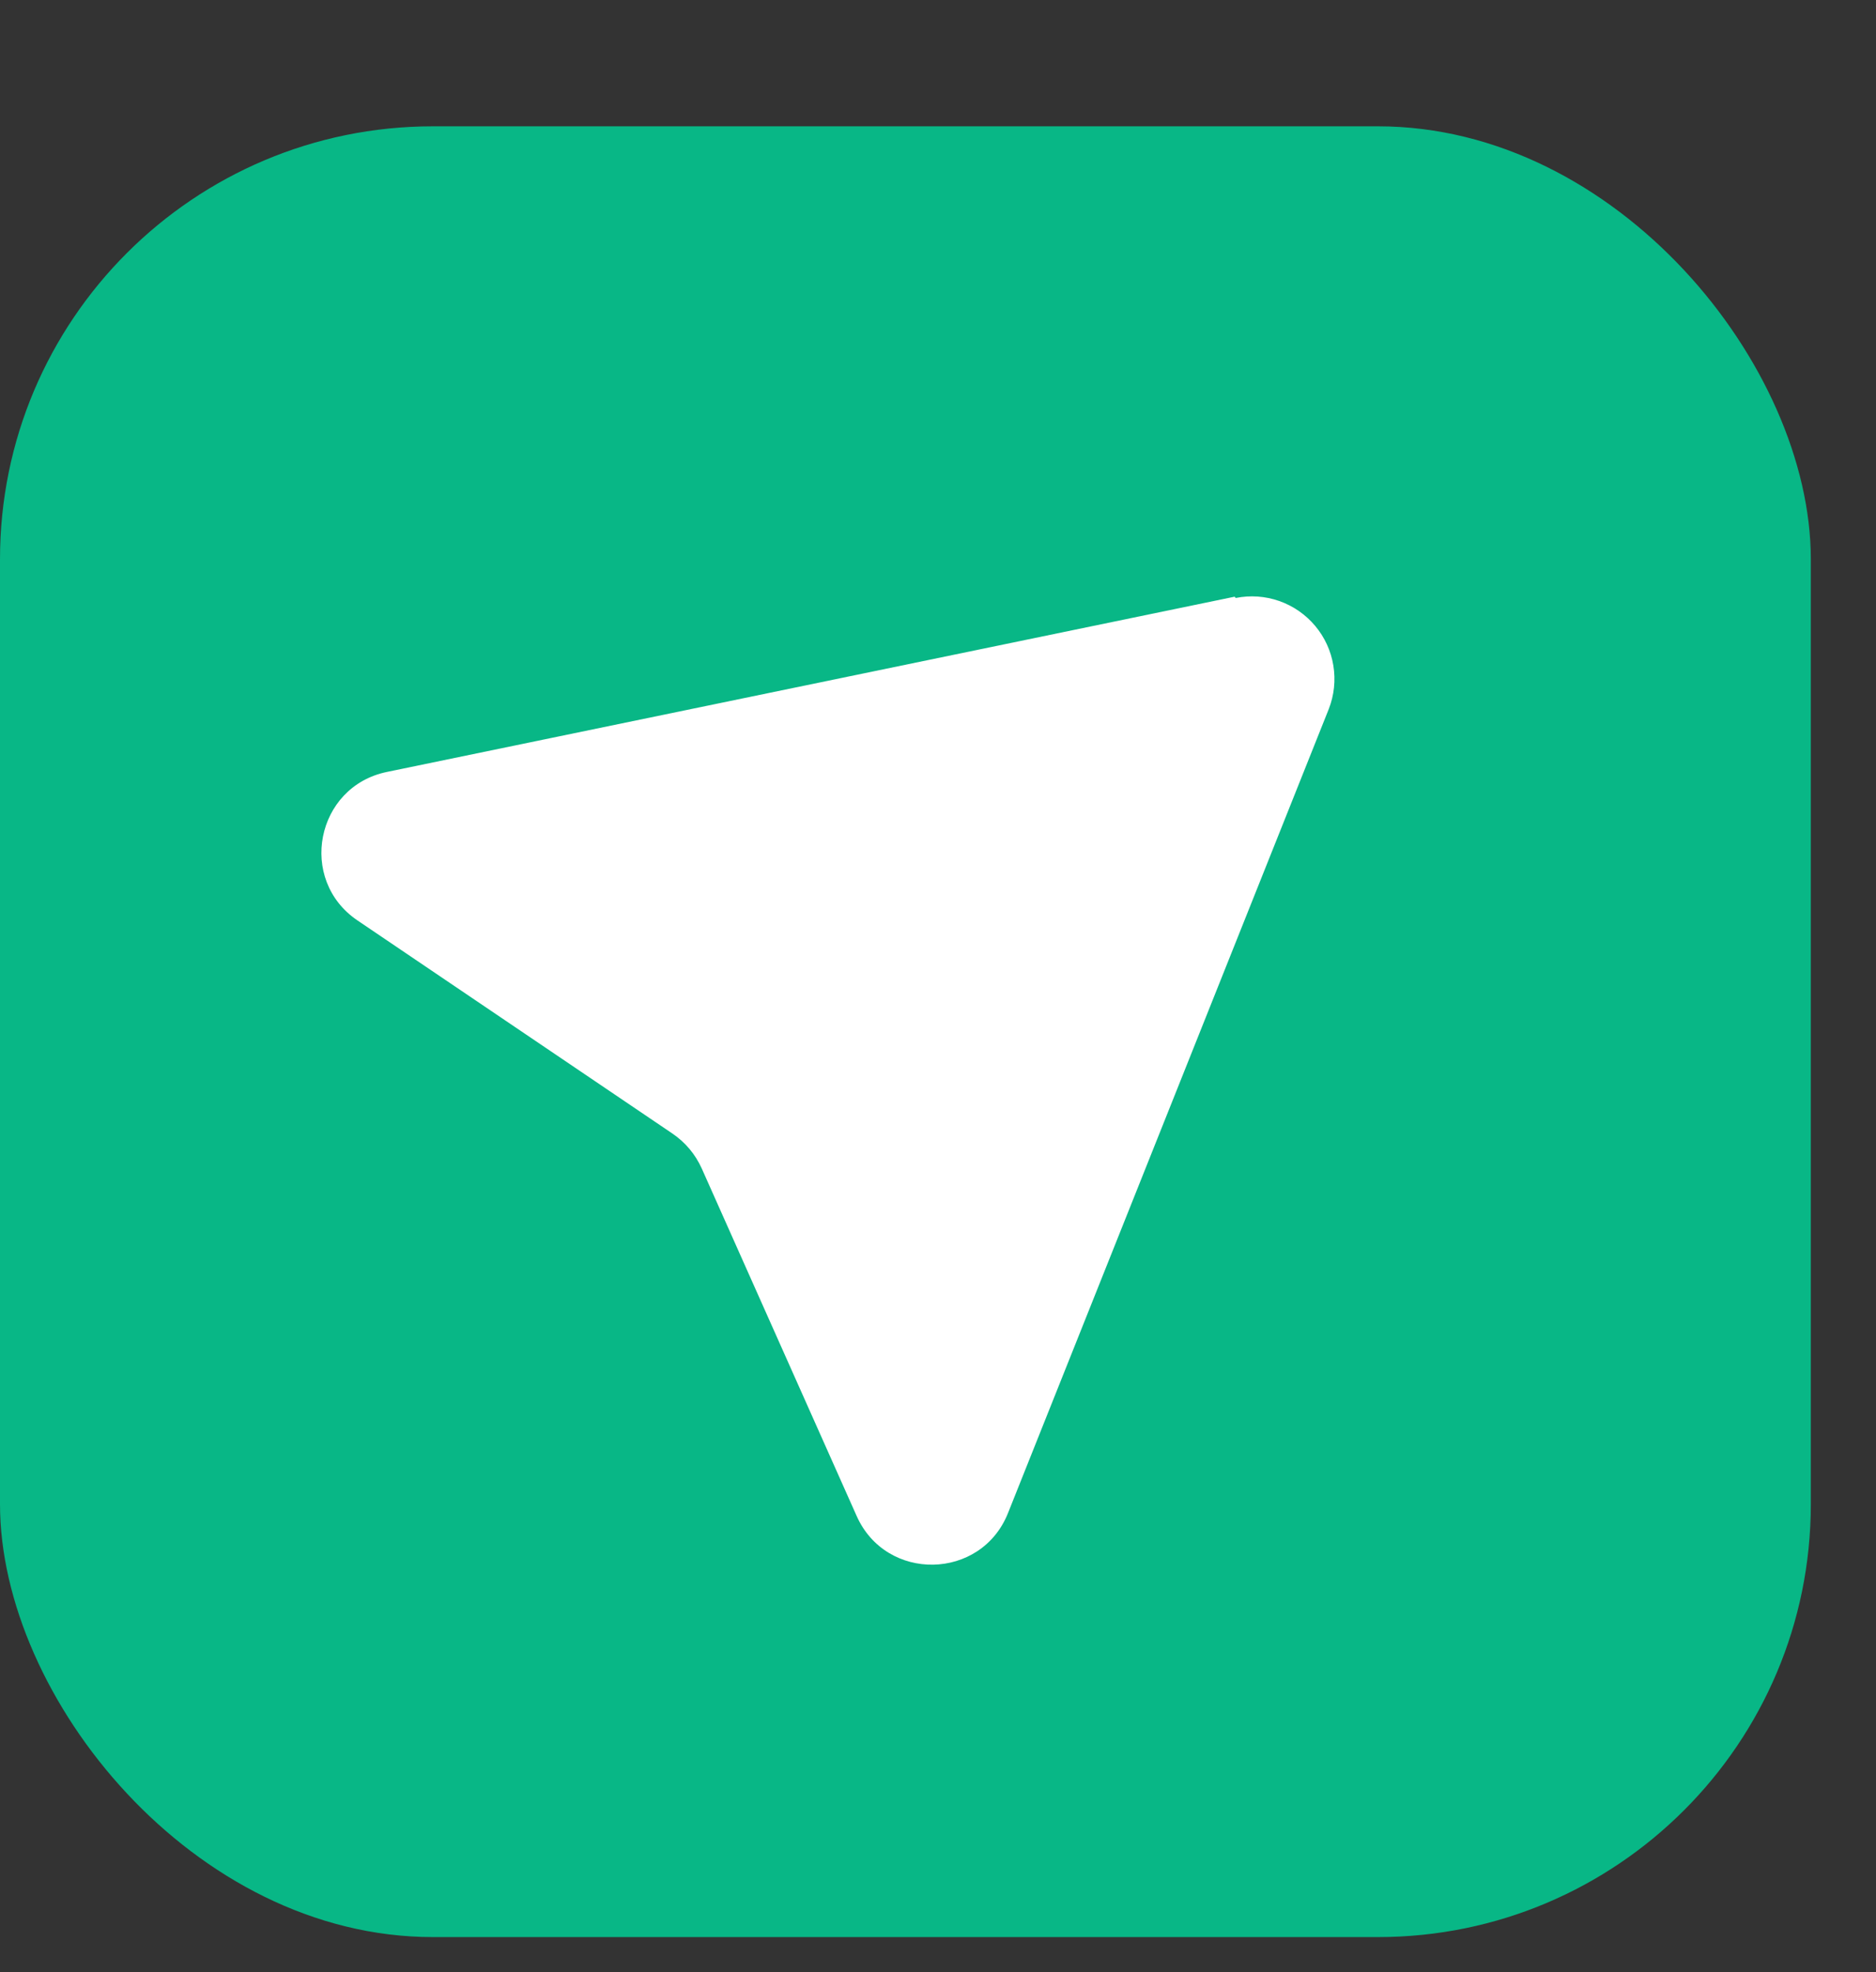 <svg width="39" height="41" viewBox="0 0 39 41" fill="none" xmlns="http://www.w3.org/2000/svg">
<rect x="0" y="0" width="39" height="41" fill="#333333" stroke="none"/>
<rect y="2.626" width="37.645" height="37.645" rx="9" fill="#08B786"/>
<g clip-path="url(#clip0_80_1330)">
<path d="M25.667 12.405L8.045 16.048C6.564 16.352 6.181 18.295 7.437 19.139L13.982 23.568C14.252 23.754 14.454 23.995 14.589 24.293L17.807 31.512C18.418 32.895 20.398 32.859 20.956 31.454L27.624 14.74C27.736 14.453 27.769 14.141 27.719 13.837C27.67 13.533 27.539 13.248 27.341 13.012C27.143 12.776 26.885 12.597 26.595 12.495C26.304 12.393 25.991 12.371 25.689 12.432L25.667 12.405Z" fill="white"/>
</g>
<defs>
<clipPath id="clip0_80_1330">
<rect width="26.264" height="28.015" fill="white" transform="translate(0.875 16.871) rotate(-39.967)"/>
</clipPath>
</defs>
</svg>
